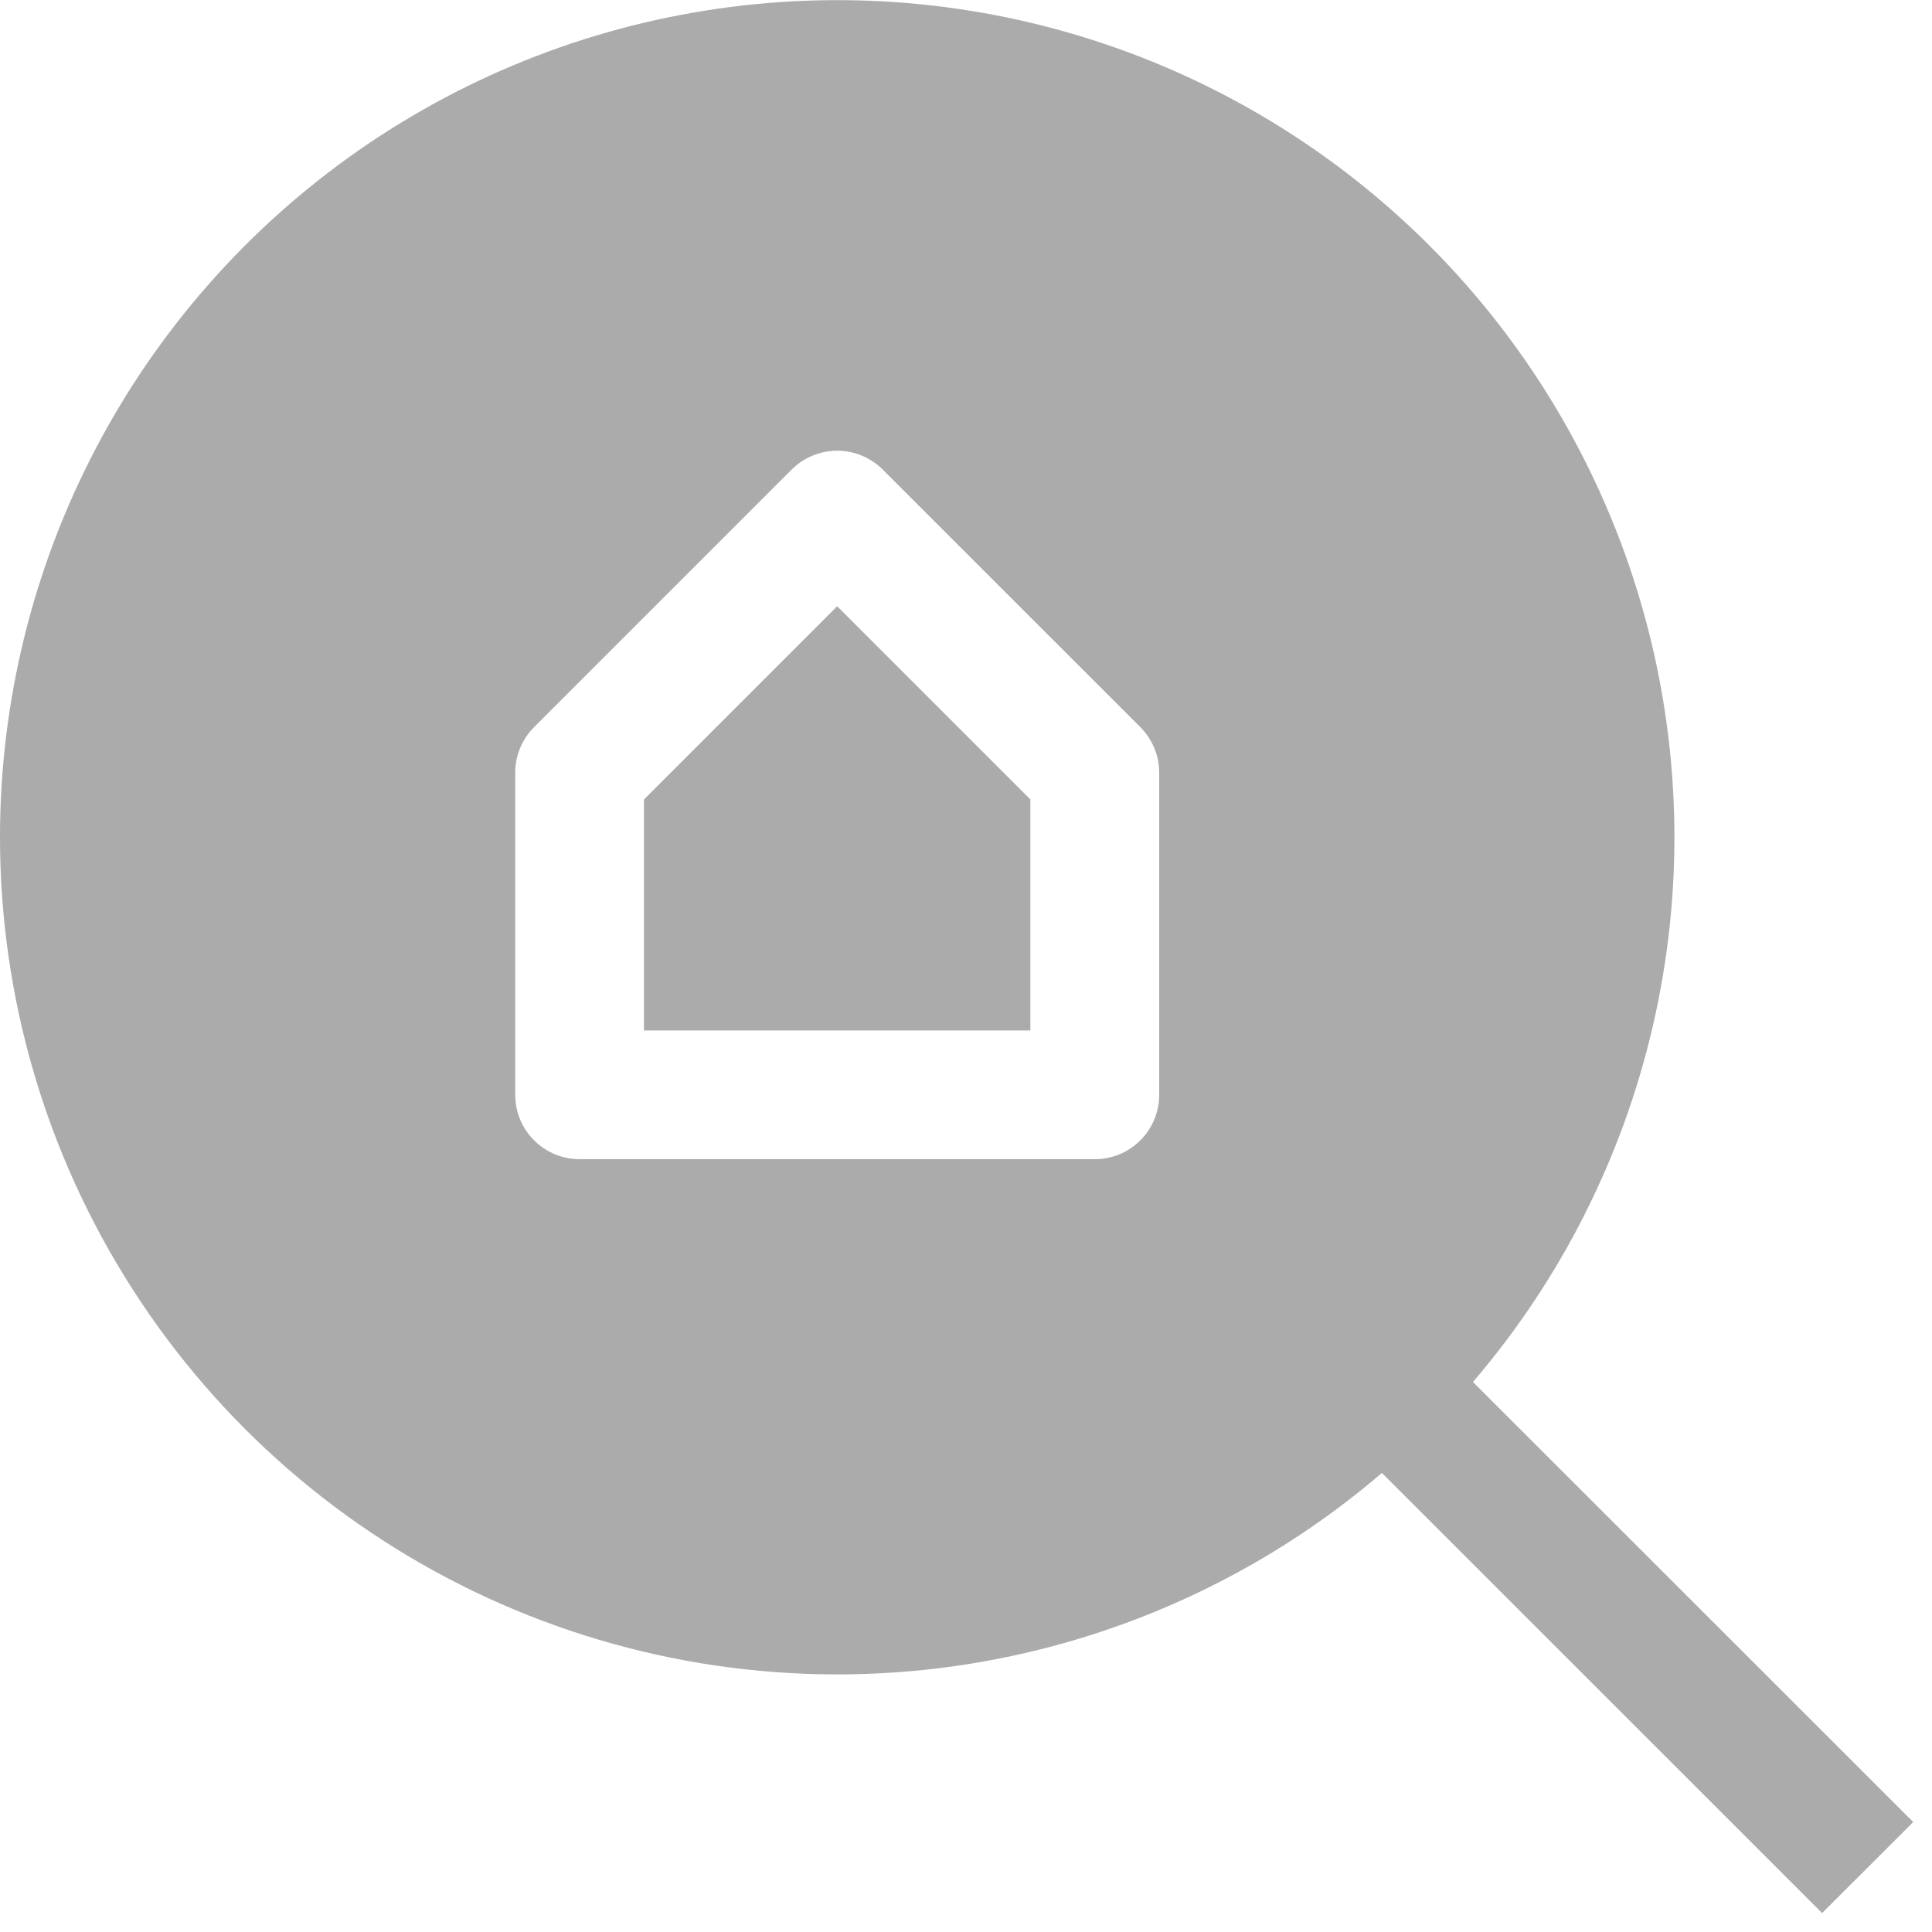 <svg width="25" height="25" viewBox="0 0 25 25" fill="none" xmlns="http://www.w3.org/2000/svg">
<g clip-path="url(#clip0_376_1181)">
<path d="M8.333 13.334V10.345L10.833 7.845L13.333 10.345V13.334H8.333Z" fill="#ABABAB"/>
<path fill-rule="evenodd" clip-rule="evenodd" d="M0 10.833C0 9.087 0.423 7.367 1.231 5.819C2.04 4.271 3.21 2.942 4.643 1.944C6.076 0.946 7.729 0.31 9.462 0.089C11.194 -0.132 12.954 0.068 14.592 0.674C16.229 1.28 17.696 2.273 18.868 3.568C20.039 4.863 20.88 6.422 21.319 8.112C21.758 9.802 21.782 11.574 21.388 13.275C20.995 14.976 20.196 16.557 19.06 17.883L24.757 23.577L23.578 24.755L17.882 19.06C16.308 20.408 14.382 21.276 12.33 21.563C10.278 21.849 8.188 21.541 6.306 20.675C4.424 19.809 2.829 18.422 1.712 16.677C0.594 14.933 4.72306e-05 12.905 0 10.833ZM14.757 9.41L11.423 6.077C11.346 5.999 11.254 5.938 11.153 5.896C11.052 5.854 10.943 5.832 10.833 5.832C10.724 5.832 10.615 5.854 10.514 5.896C10.413 5.938 10.321 5.999 10.243 6.077L6.91 9.41C6.833 9.488 6.771 9.58 6.73 9.681C6.688 9.782 6.666 9.891 6.667 10V14.167C6.667 14.388 6.754 14.6 6.911 14.756C7.067 14.912 7.279 15 7.5 15H14.167C14.388 15 14.6 14.912 14.756 14.756C14.912 14.6 15 14.388 15 14.167V10C15 9.891 14.979 9.782 14.937 9.681C14.895 9.58 14.834 9.488 14.757 9.41Z" fill="#ABABAB"/>
</g>
<defs>
<clipPath id="clip0_376_1181">
<rect width="25" height="25" fill="white"/>
</clipPath>
</defs>
</svg>
